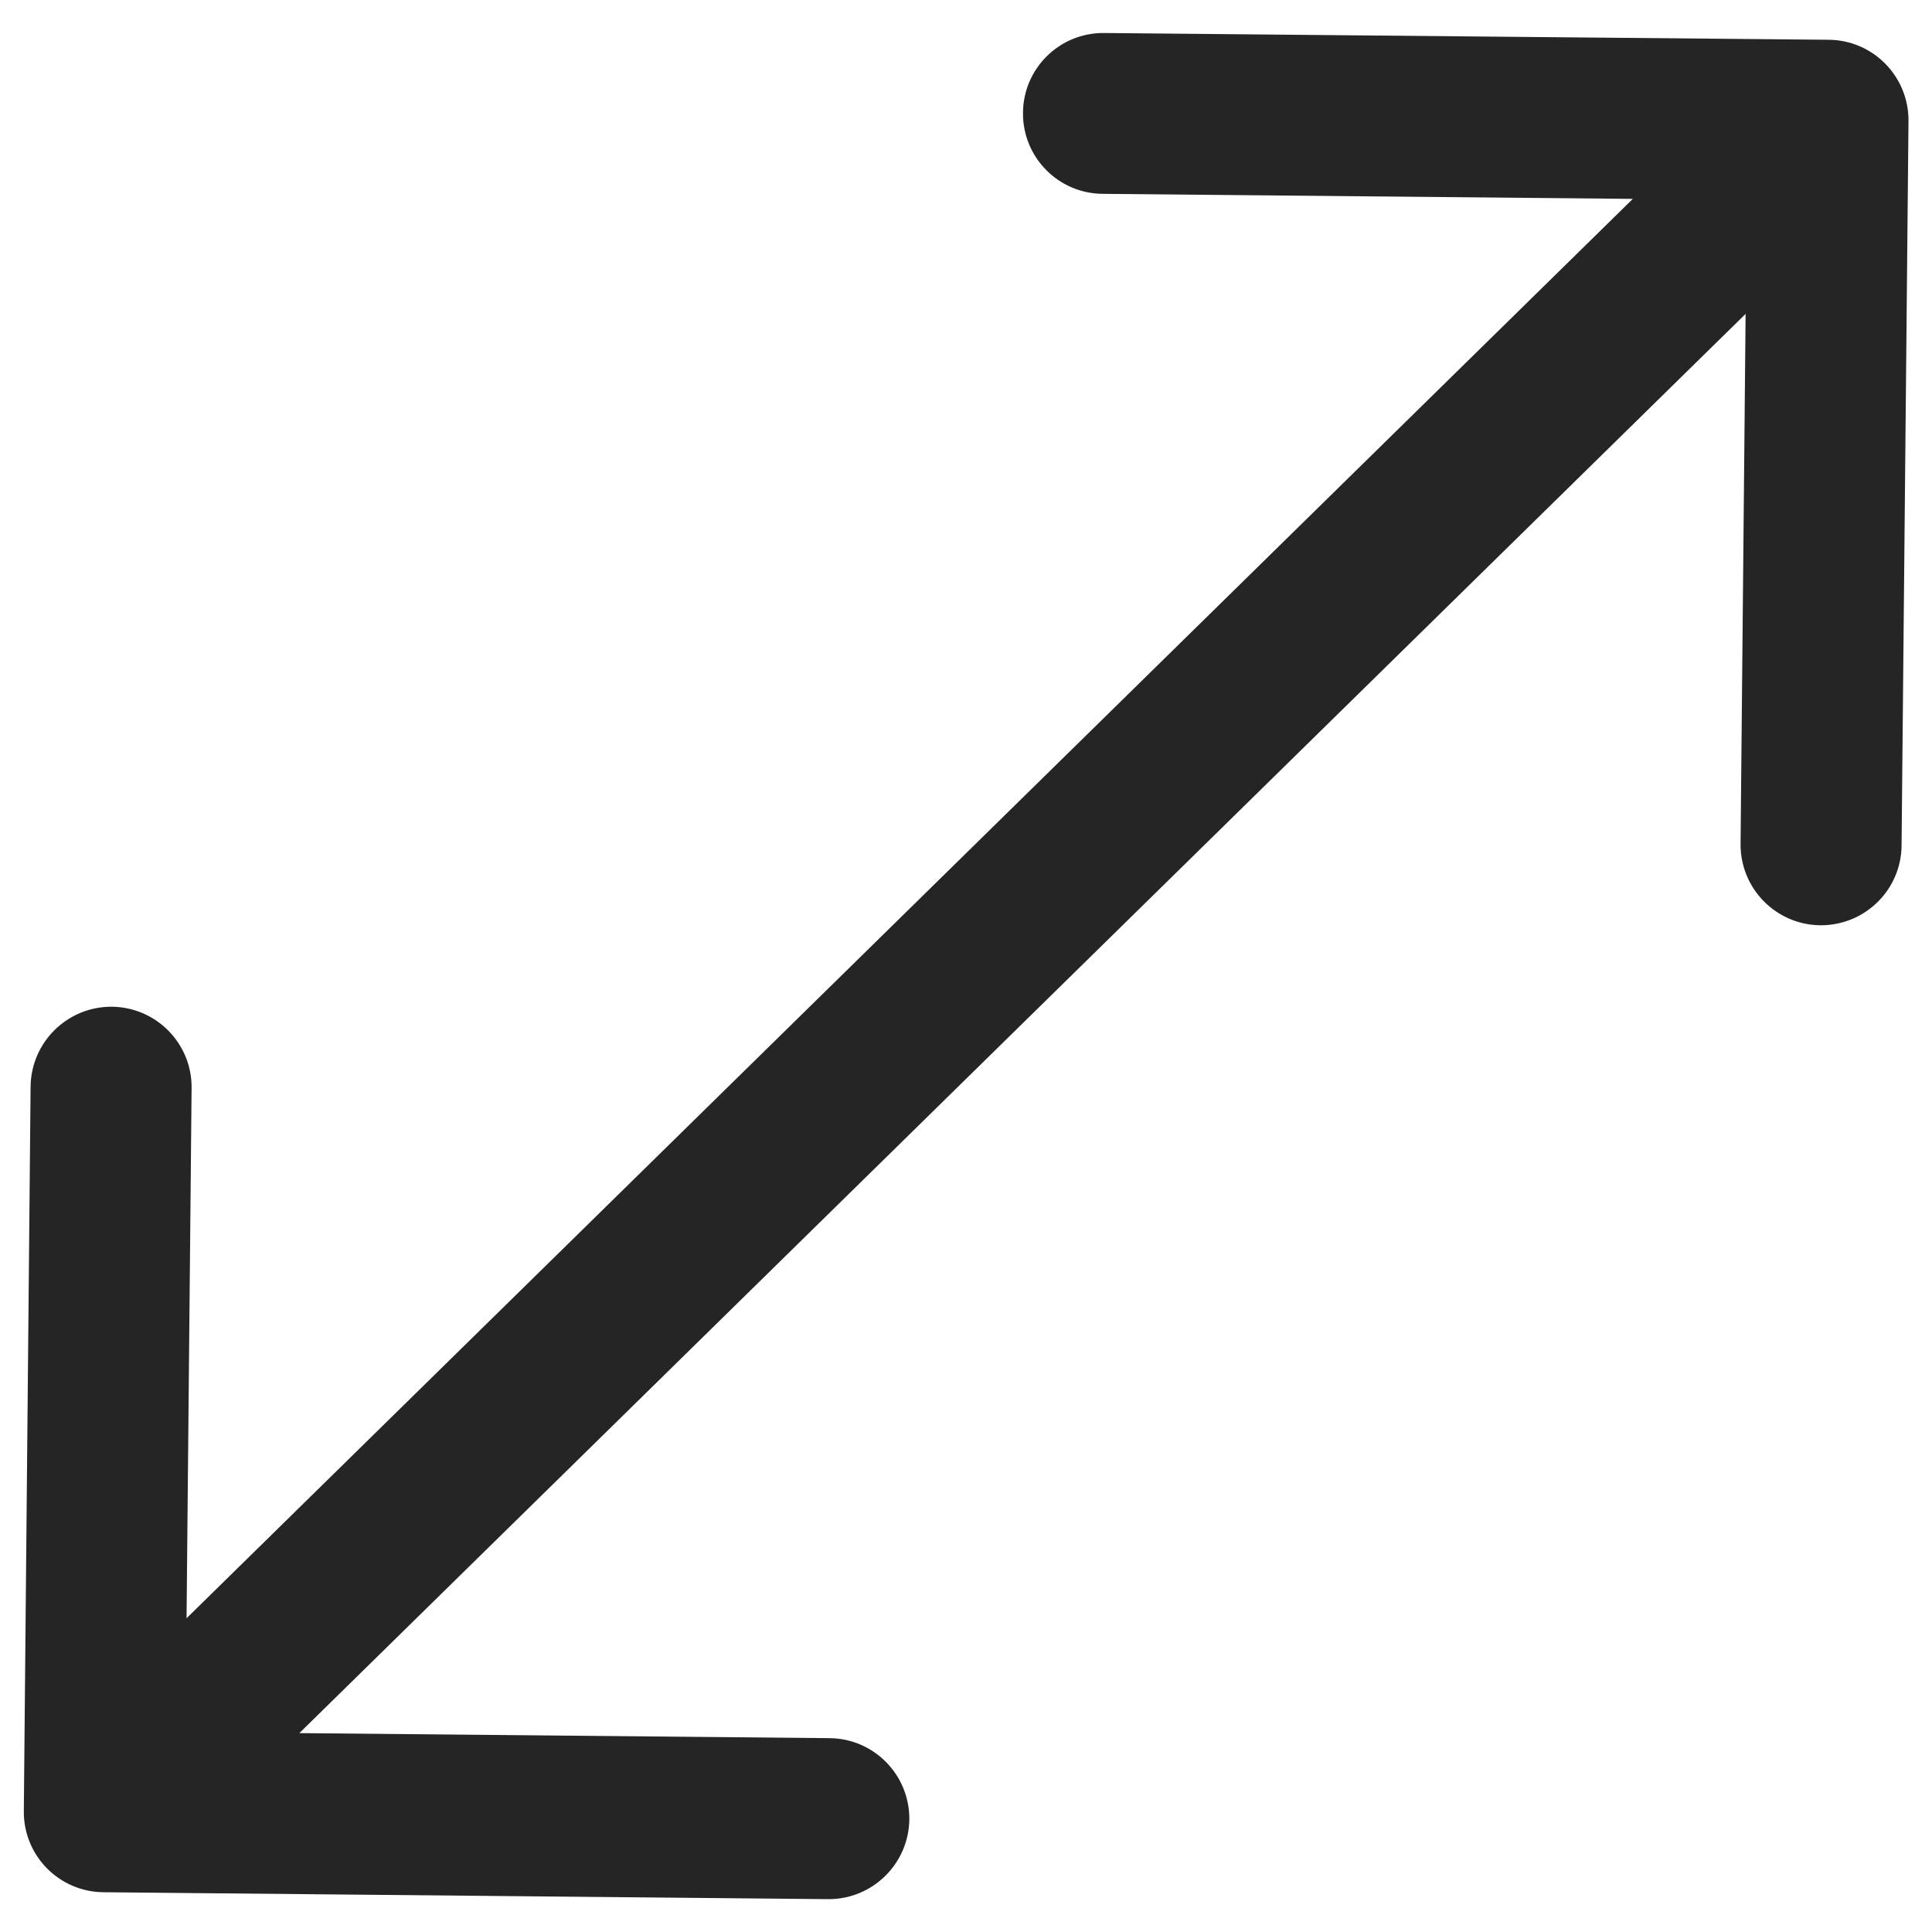 <svg width="12" height="12" viewBox="0 0 12 12" fill="none" xmlns="http://www.w3.org/2000/svg">
<path d="M11.854 0.751C11.856 0.475 11.634 0.249 11.358 0.247L6.858 0.205C6.582 0.202 6.356 0.424 6.354 0.7C6.351 0.976 6.573 1.202 6.849 1.204L10.849 1.242L10.811 5.242C10.809 5.518 11.03 5.744 11.306 5.747C11.583 5.749 11.809 5.527 11.811 5.251L11.854 0.751ZM0.148 11.249C0.145 11.525 0.367 11.751 0.643 11.753L5.143 11.796C5.419 11.798 5.645 11.576 5.648 11.3C5.65 11.024 5.428 10.798 5.152 10.796L1.152 10.758L1.19 6.758C1.193 6.482 0.971 6.256 0.695 6.253C0.419 6.251 0.193 6.473 0.19 6.749L0.148 11.249ZM11.003 0.39L0.298 10.896L0.998 11.61L11.704 1.104L11.003 0.39Z" fill="#252525"/>
</svg>
